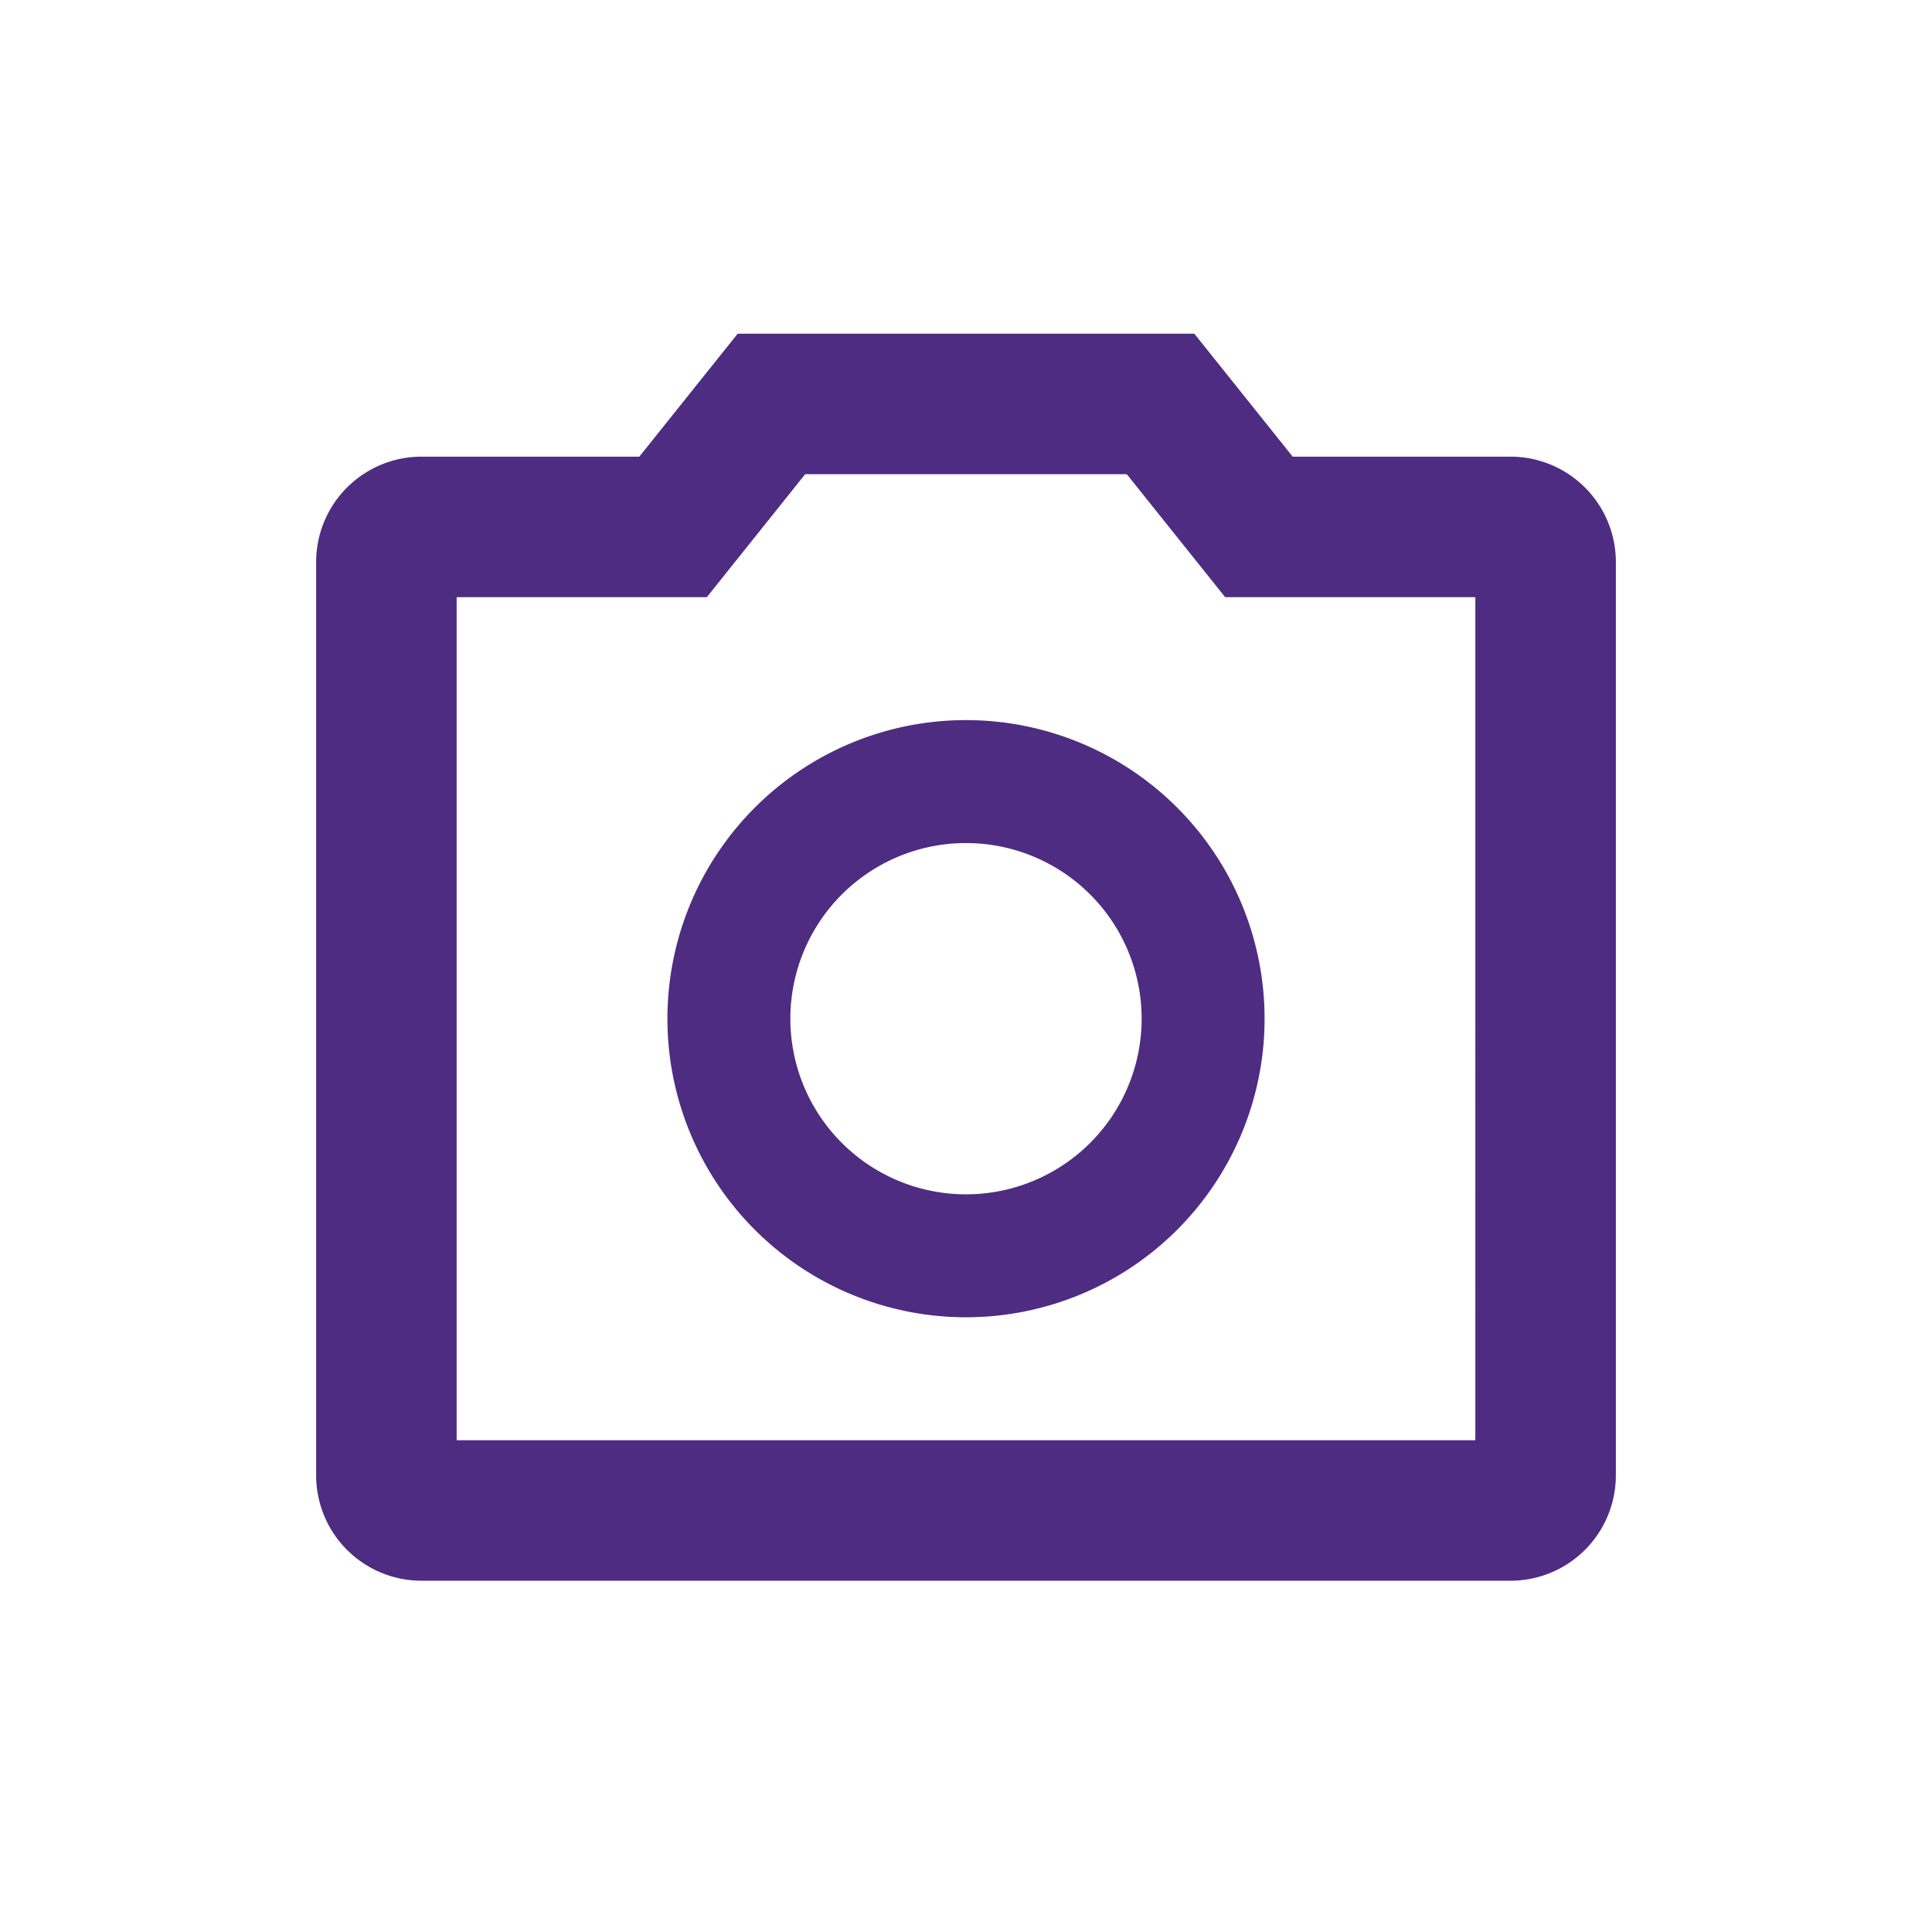 <svg width="55" height="55" viewBox="0 0 55 55" xmlns="http://www.w3.org/2000/svg">
    <g fill="none" fill-rule="evenodd">
        <path d="M0 0h55v55H0z"/>
        <path class="main-shape" d="m34 9.5 2.8 3.5H43a3 3 0 0 1 3 3v26a3 3 0 0 1-3 3H12a3 3 0 0 1-3-3V16a3 3 0 0 1 3-3h6.2L21 9.5h13zm-1.922 4h-9.157L20.122 17H13v24h29V17h-7.122l-2.8-3.5zm-4.578 7a8.5 8.5 0 1 1 0 17 8.5 8.5 0 0 1 0-17zm0 3.5a5 5 0 1 0 0 10 5 5 0 0 0 0-10z" fill="#4E2C82" fill-rule="nonzero"/>
    </g>
</svg>
